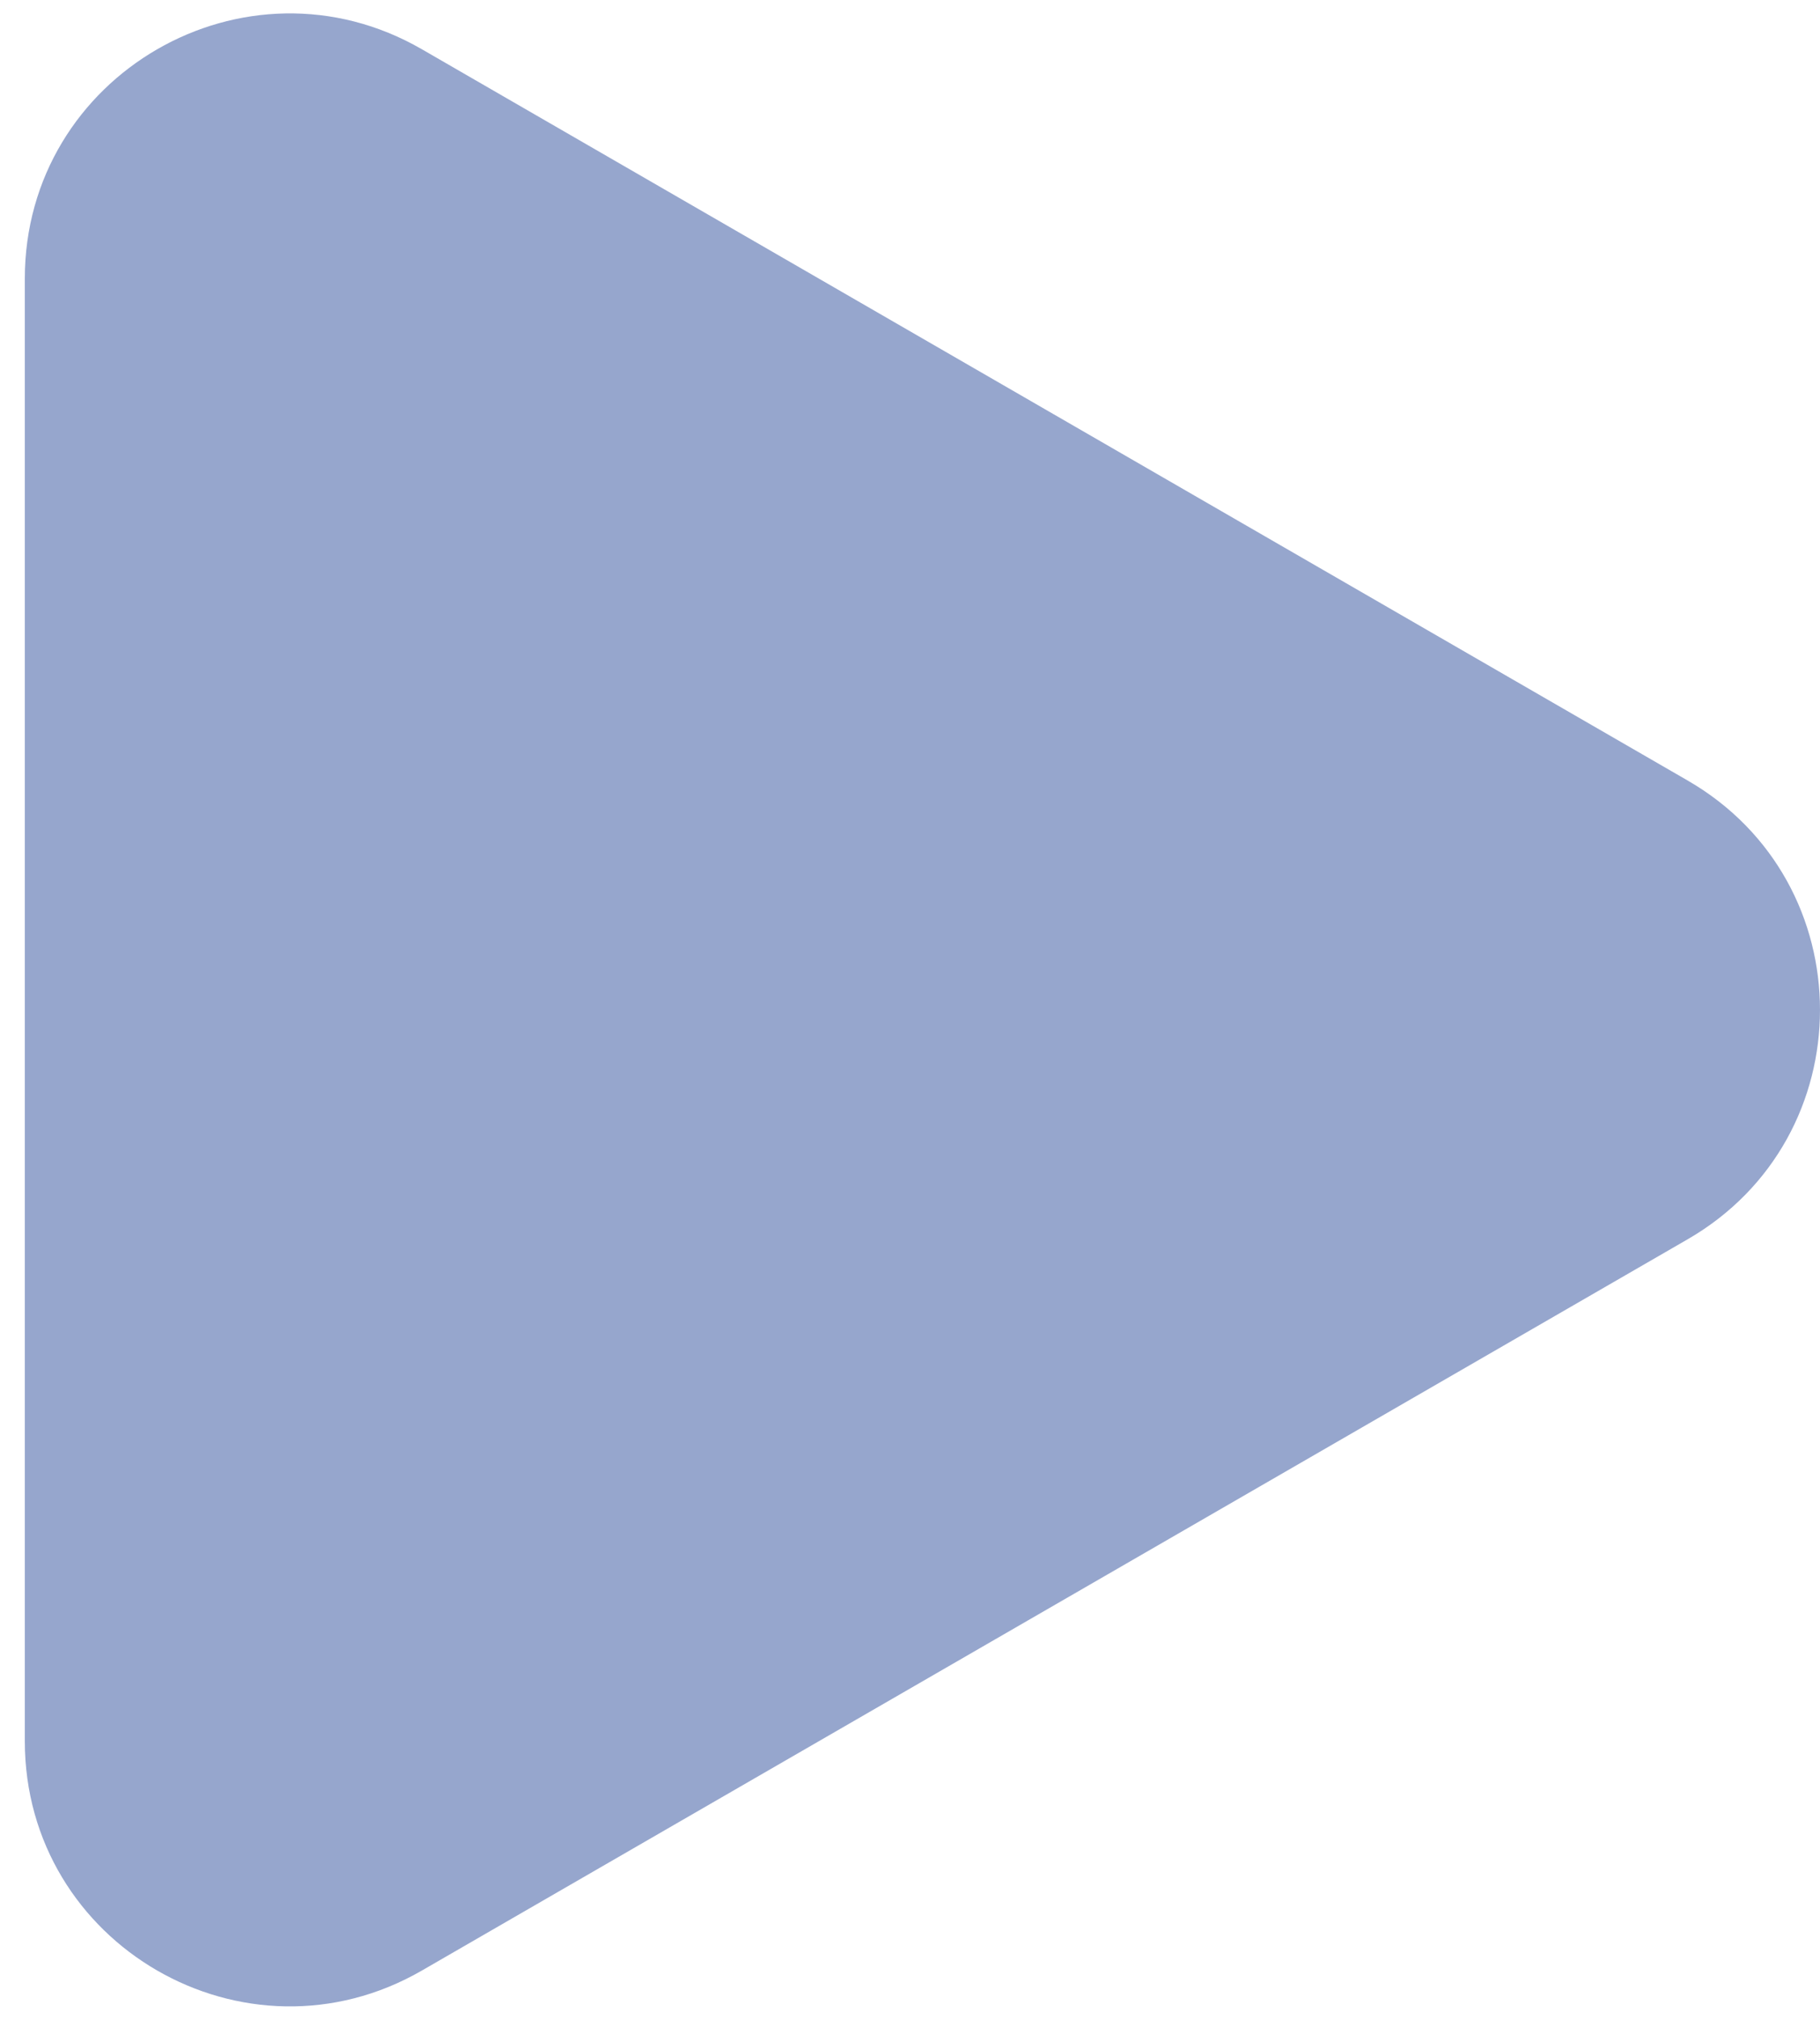 <svg width="55" height="61" viewBox="0 0 55 61" fill="none" xmlns="http://www.w3.org/2000/svg">
<path d="M51 23.572C56.333 26.651 56.333 34.349 51 37.428L12.75 59.512C7.417 62.591 0.75 58.742 0.75 52.584L0.75 8.416C0.75 2.258 7.417 -1.591 12.75 1.488L51 23.572Z" fill="#96A6CD"/>
</svg>
